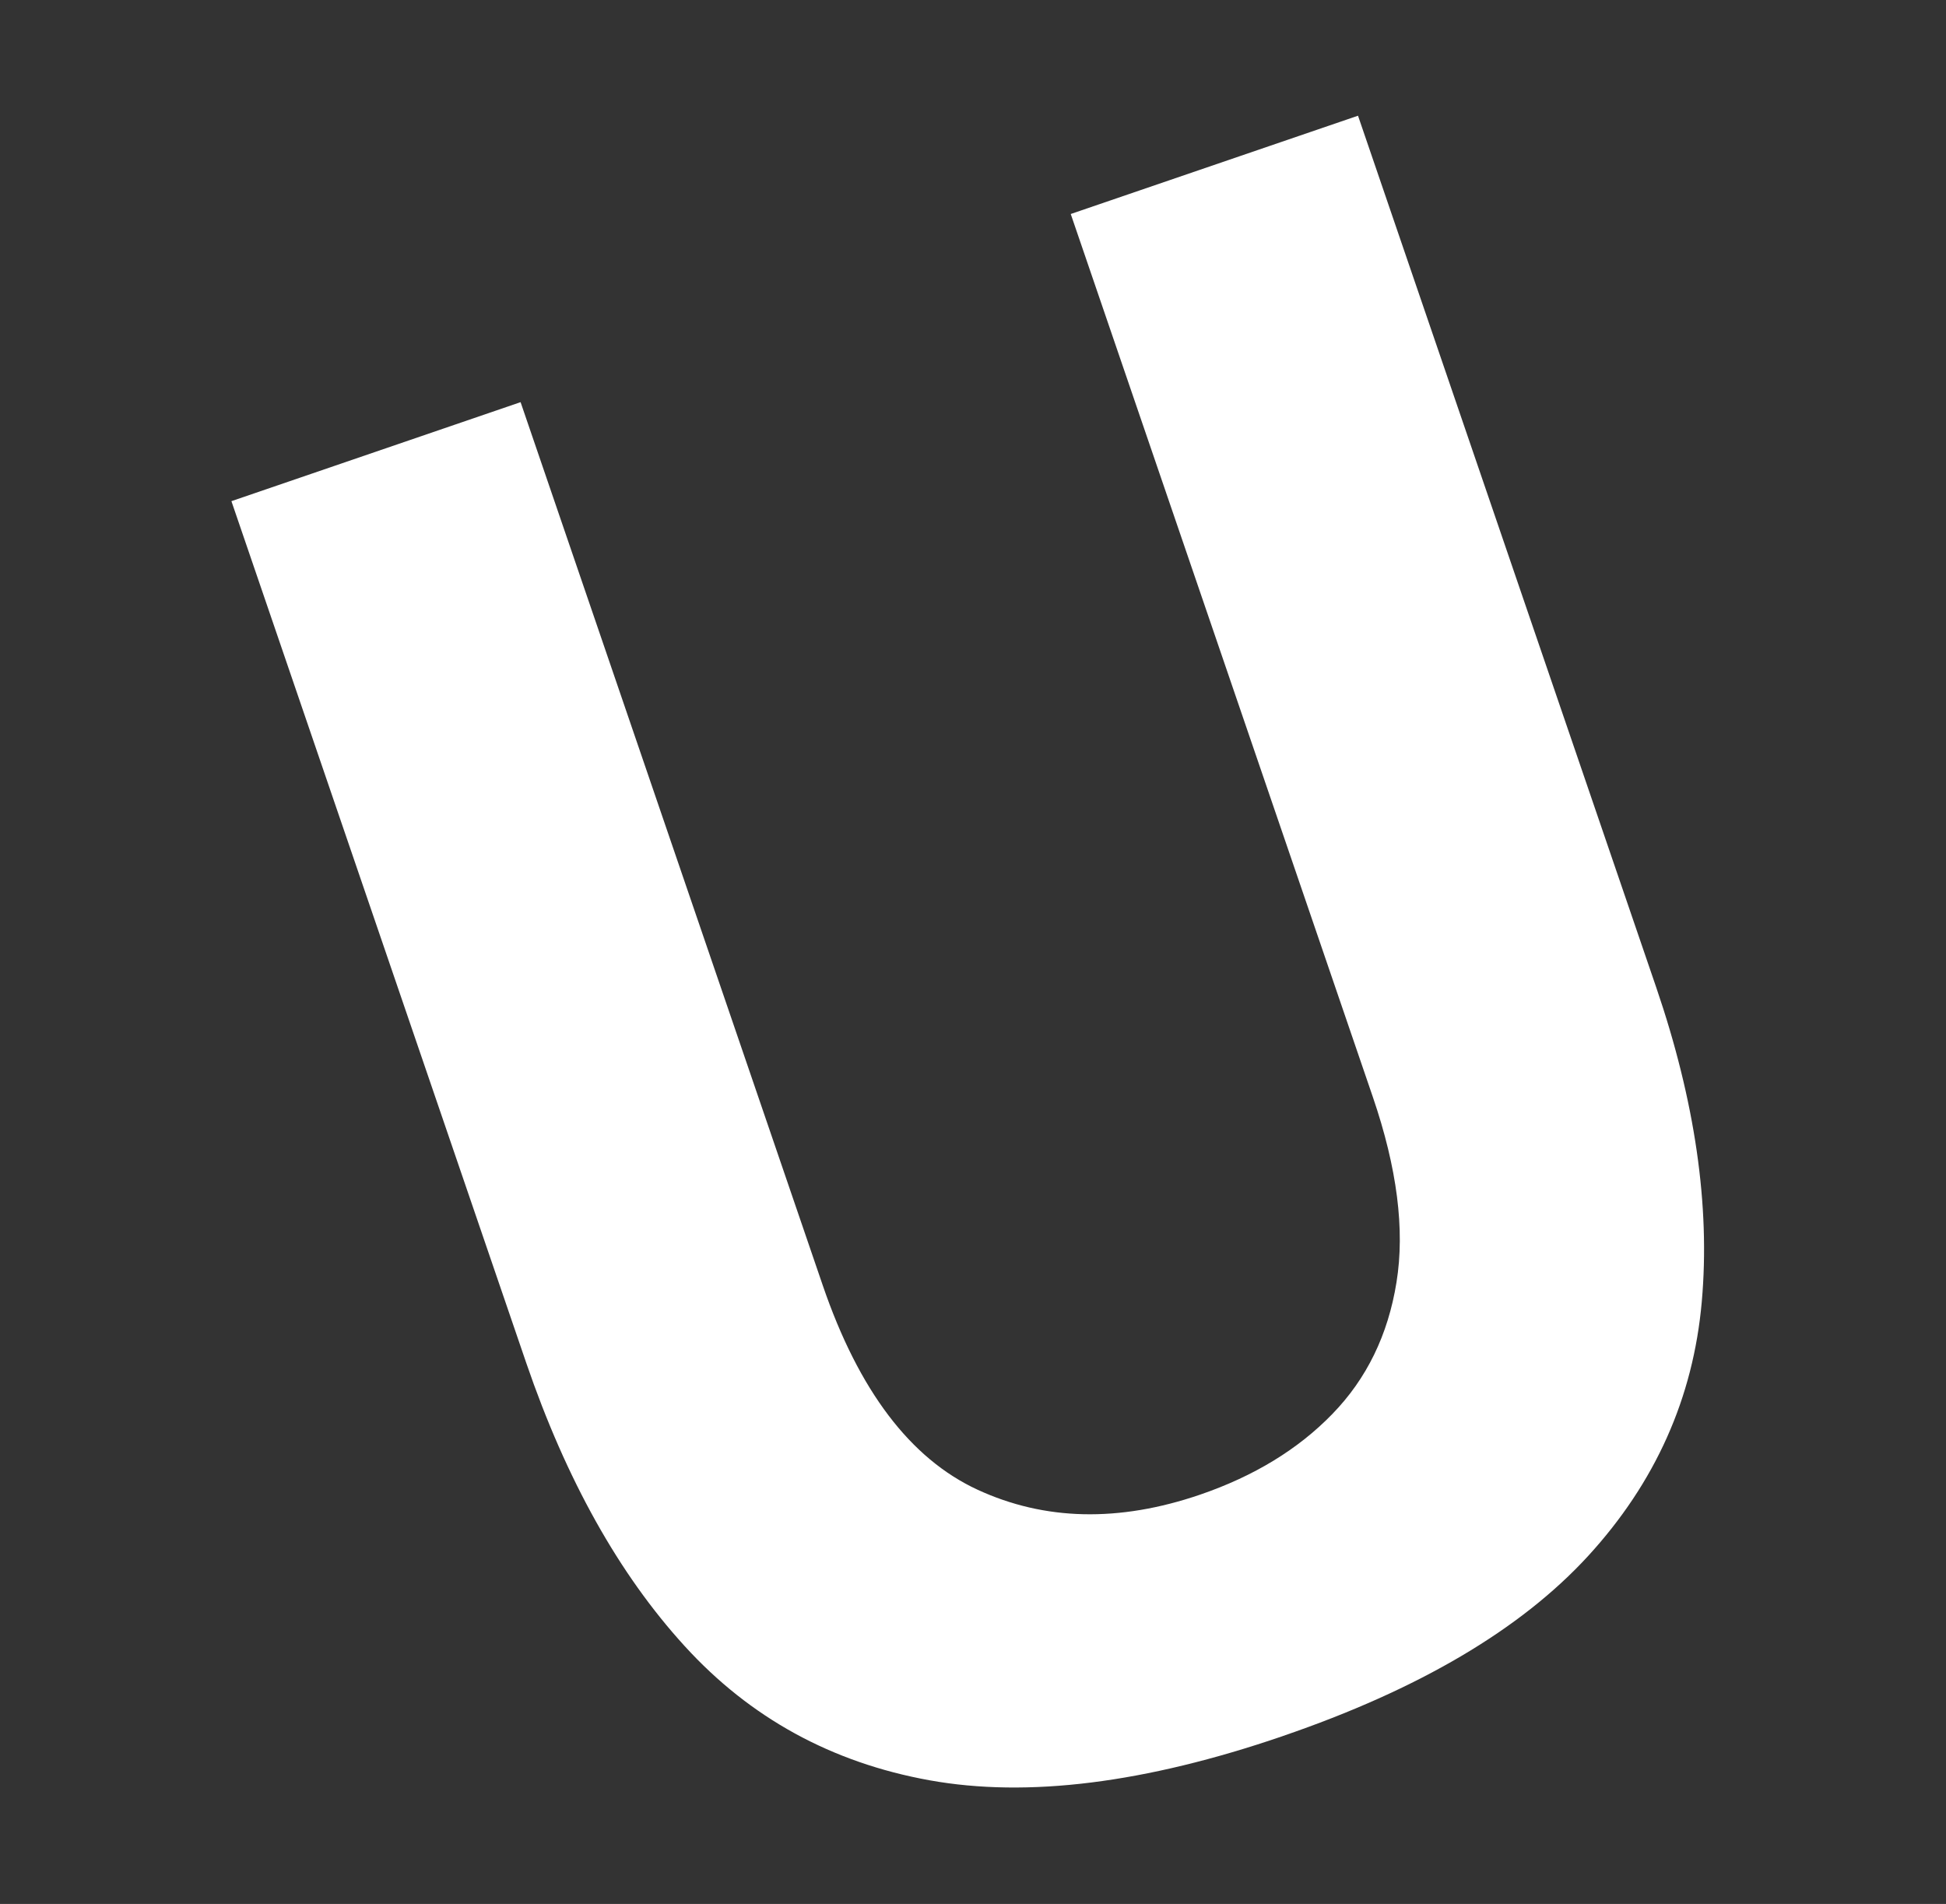 <svg width="185" height="181" viewBox="0 0 185 181" fill="none" xmlns="http://www.w3.org/2000/svg">
<rect x="0" y="0" width="185" height="181" fill="#333333" stroke="none"/>
<path d="M121.942 165.045C108.861 169.526 97.672 170.921 88.373 169.244C79.075 167.567 71.307 163.312 65.082 156.478C58.845 149.645 53.836 140.673 50.031 129.573L22 47.643L49.49 38.231L78.219 122.2C81.641 132.196 86.549 138.669 92.932 141.619C99.315 144.568 106.374 144.726 114.085 142.091C119.207 140.335 123.406 137.78 126.659 134.425C129.924 131.071 131.961 126.894 132.761 121.896C133.571 116.898 132.817 111.033 130.521 104.312L101.792 20.344L129.102 11L157.448 93.854C161.14 104.65 162.593 114.624 161.782 123.753C160.972 132.894 157.369 140.943 150.975 147.923C144.57 154.902 134.888 160.61 121.931 165.045H121.942Z" fill="white"/>
</svg>
